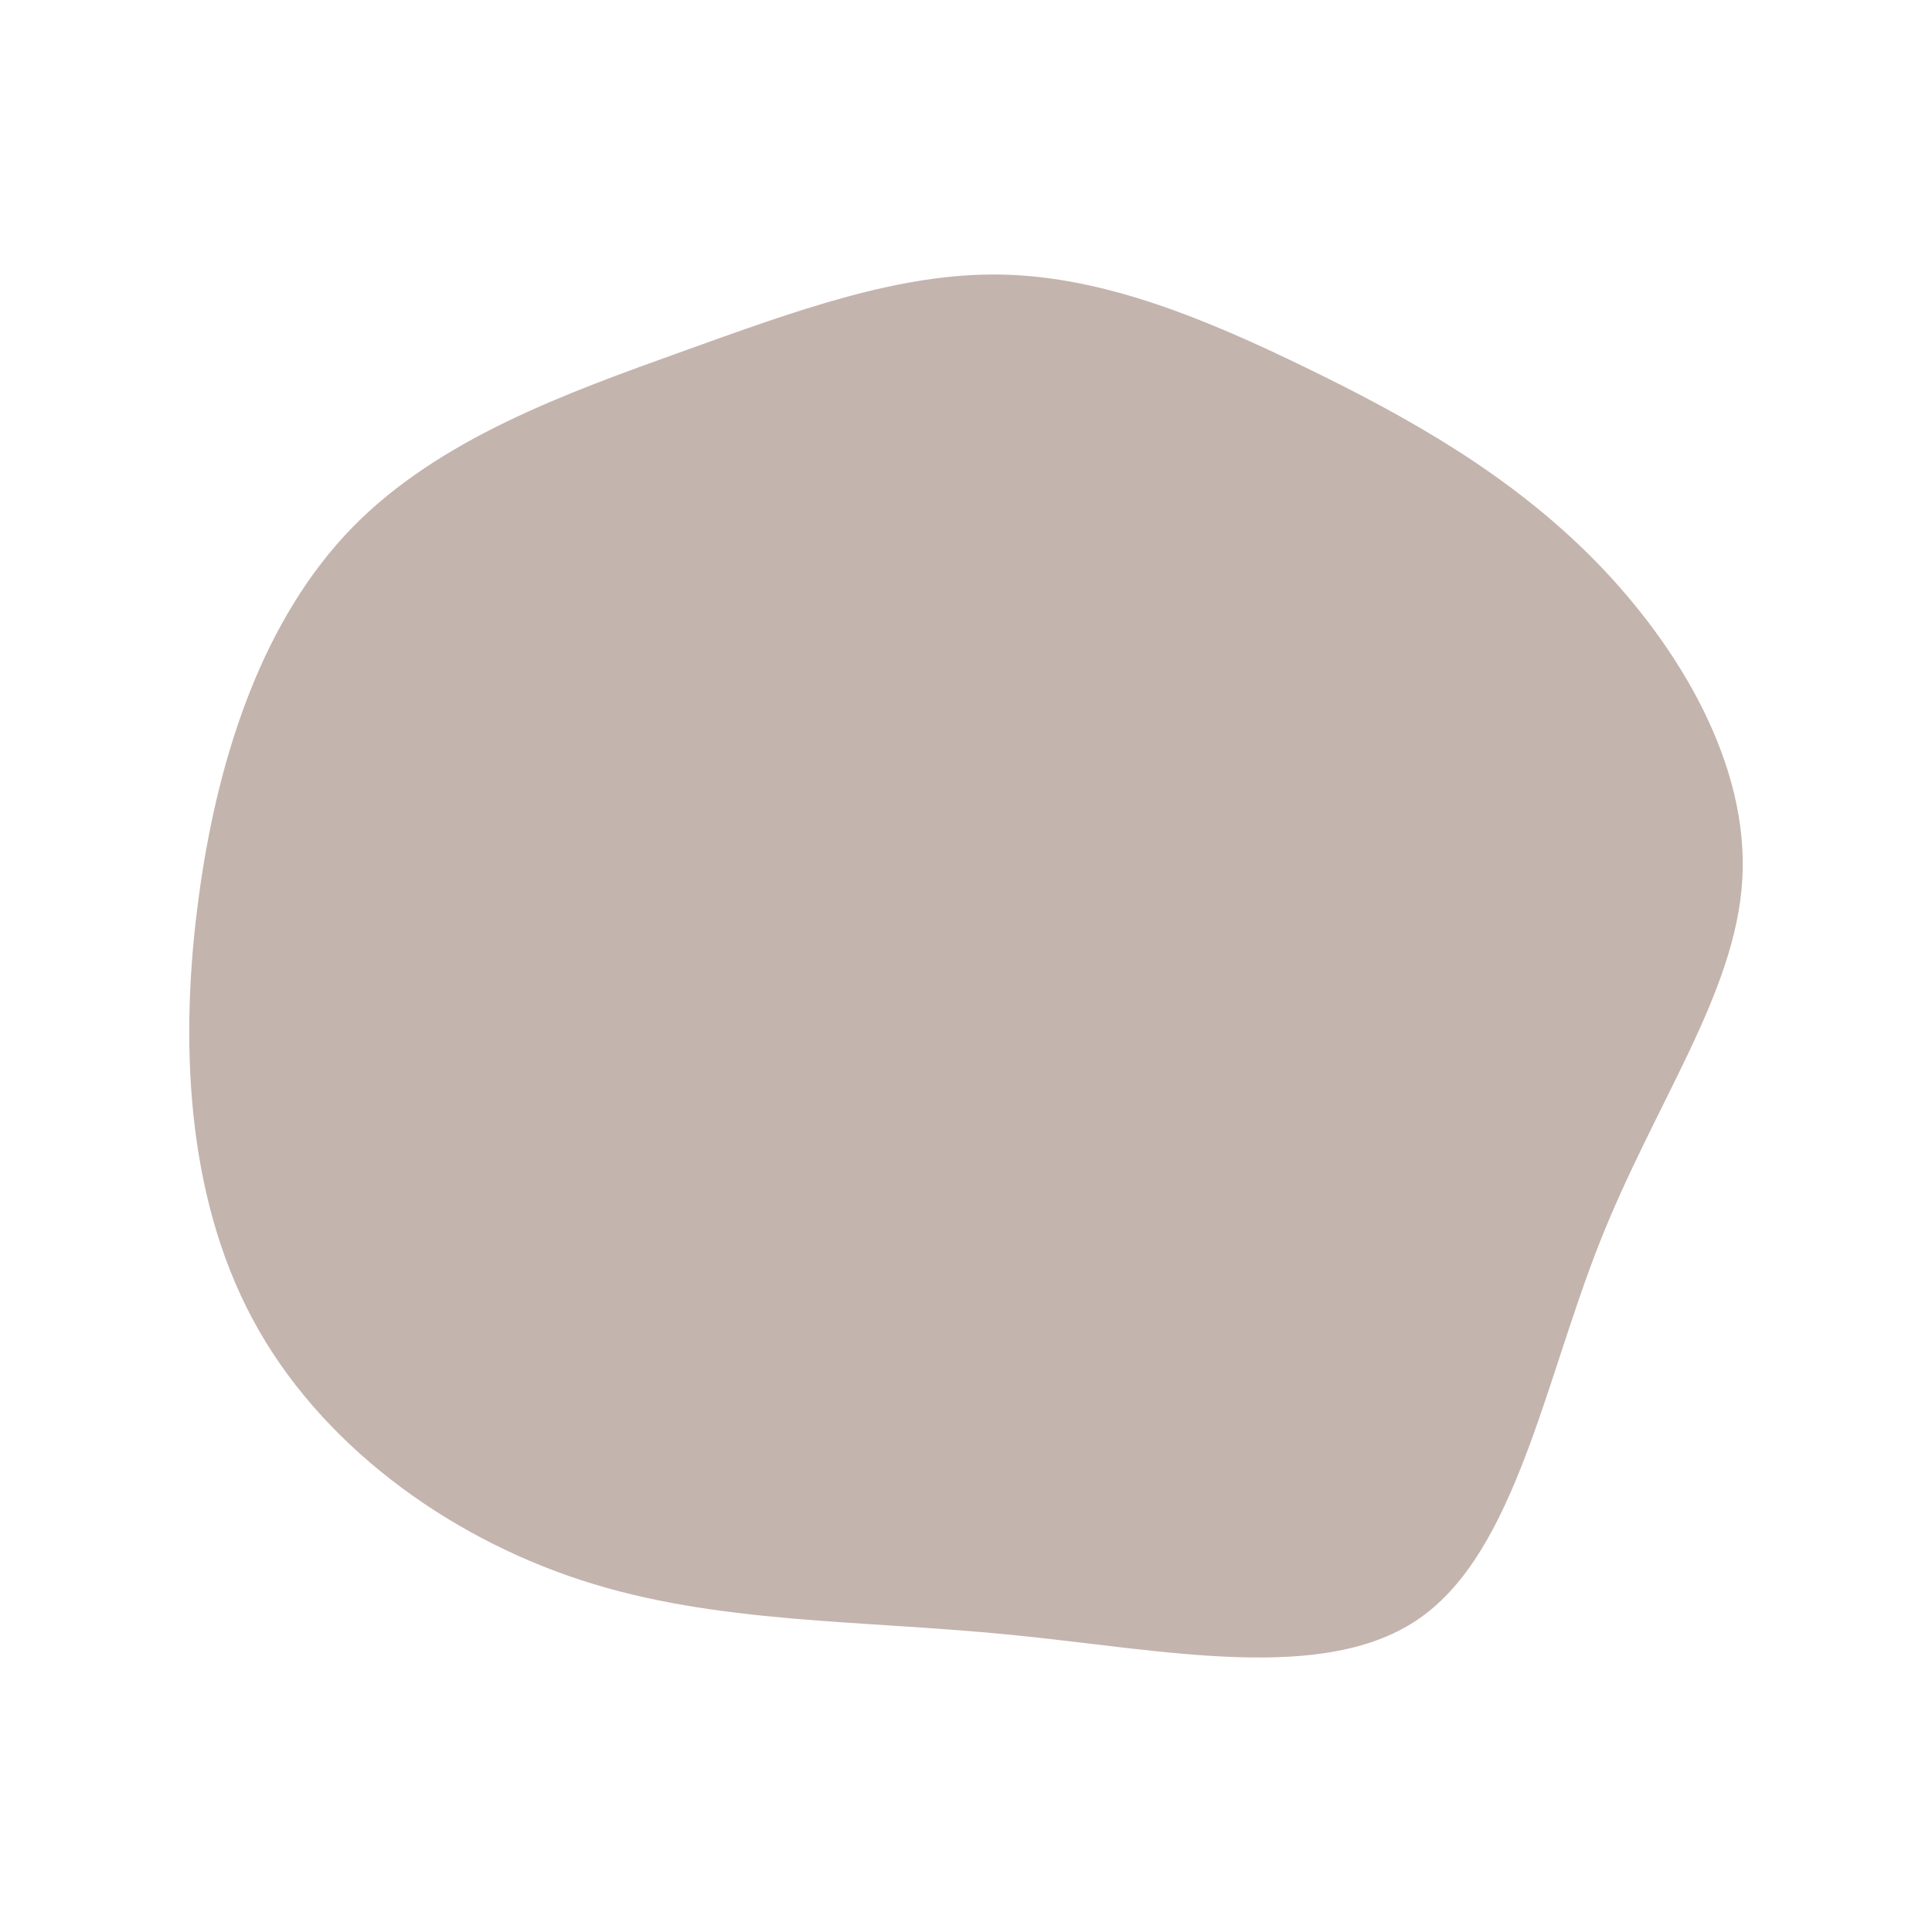 <svg id="visual" viewBox="0 0 900 900" width="900" height="900" xmlns="http://www.w3.org/2000/svg" xmlns:xlink="http://www.w3.org/1999/xlink" version="1.1" opacity="0.5" preserveAspectRatio="none"><g transform="translate(467.339 411.409)"><path d="M141.1 -240.1C188.4 -217.1 236.2 -190.5 276 -149.9C315.7 -109.3 347.4 -54.7 344.3 -1.8C341.3 51.2 303.6 102.3 277.9 167.3C252.2 232.2 238.6 311 194.3 342.2C150 373.5 75 357.2 4.1 350.2C-66.8 343.1 -133.7 345.2 -196.6 324.7C-259.5 304.2 -318.6 261.1 -349.6 203.2C-380.7 145.3 -383.9 72.7 -374.6 5.3C-365.4 -62 -343.8 -124 -303.3 -165.6C-262.8 -207.1 -203.4 -228.3 -149.7 -247.6C-96 -266.9 -48 -284.5 -0.6 -283.5C46.9 -282.5 93.8 -263.1 141.1 -240.1" fill="#8a6a5e"></path></g></svg>